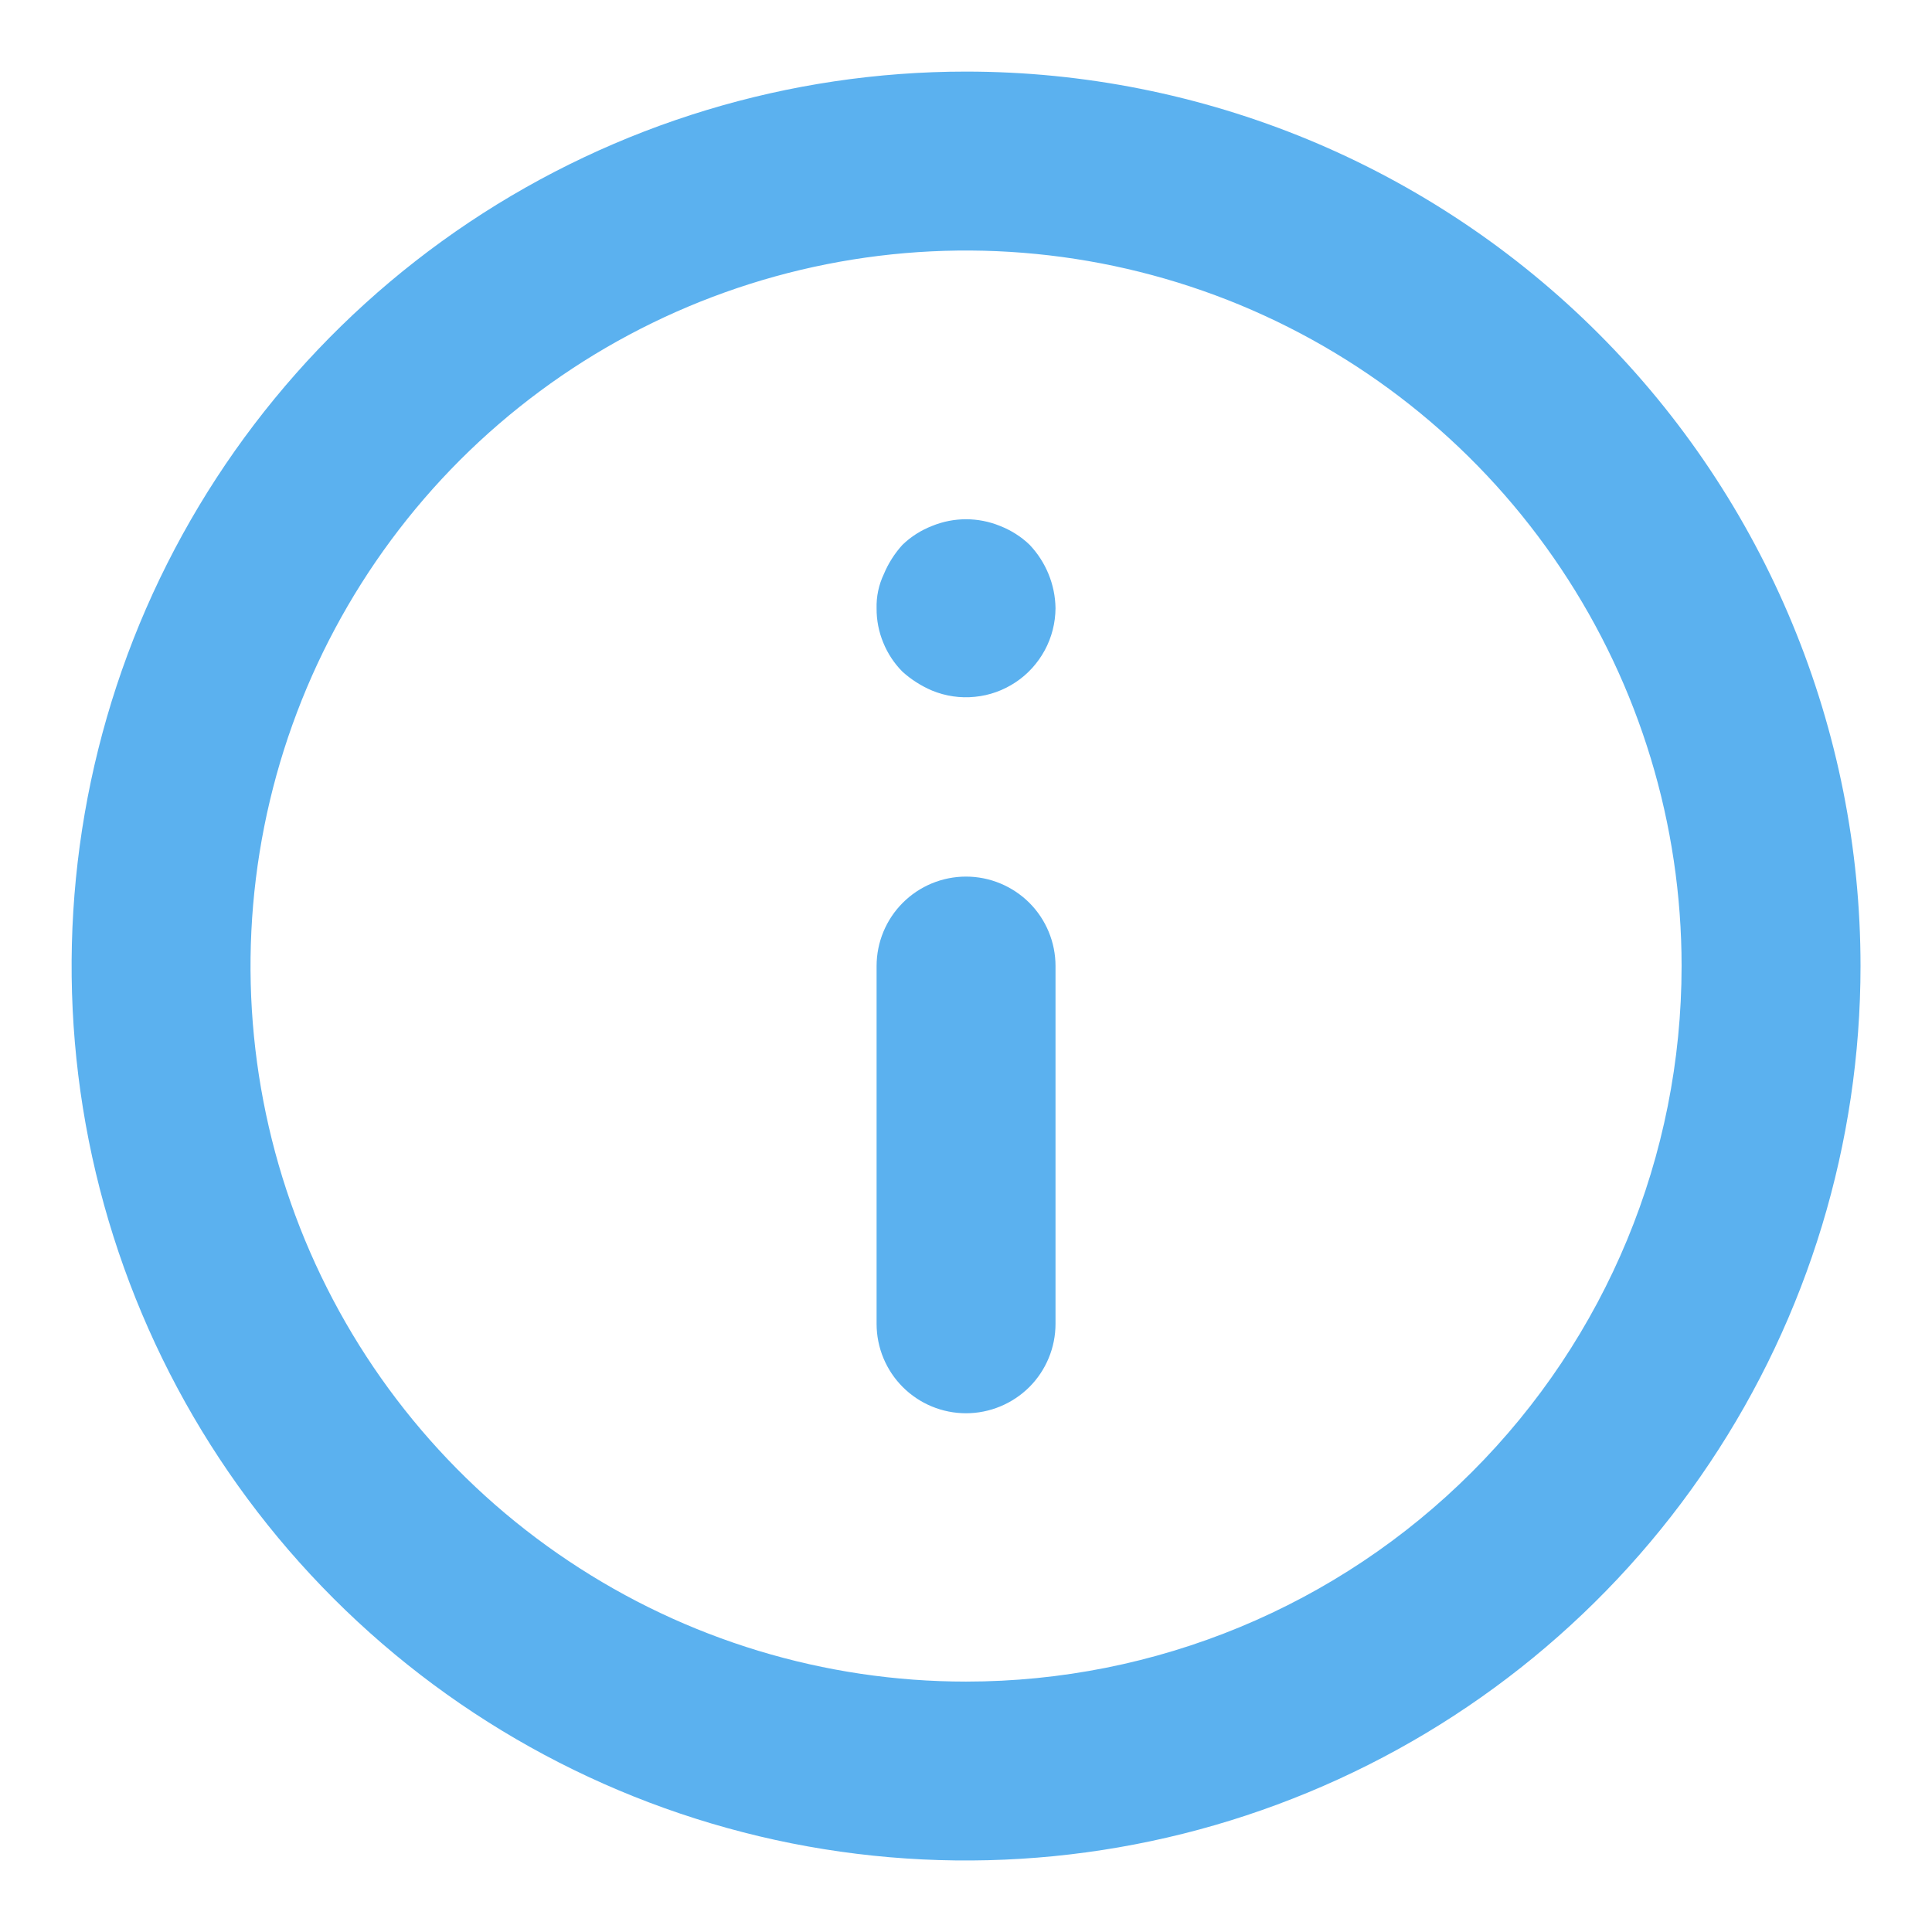 <svg width="18" height="18" viewBox="0 0 18 18" fill="none" xmlns="http://www.w3.org/2000/svg">
  <path d="M9 8.167C8.779 8.167 8.567 8.255 8.411 8.411C8.255 8.567 8.167 8.779 8.167 9V12.334C8.167 12.555 8.255 12.767 8.411 12.923C8.567 13.079 8.779 13.167 9 13.167C9.221 13.167 9.433 13.079 9.59 12.923C9.746 12.767 9.834 12.555 9.834 12.334V9C9.834 8.779 9.746 8.567 9.59 8.411C9.433 8.255 9.221 8.167 9 8.167ZM9.317 4.9C9.114 4.817 8.887 4.817 8.684 4.9C8.581 4.94 8.488 4.999 8.409 5.075C8.335 5.156 8.276 5.249 8.234 5.35C8.187 5.449 8.164 5.558 8.167 5.667C8.166 5.777 8.187 5.885 8.229 5.987C8.27 6.088 8.331 6.181 8.409 6.259C8.49 6.332 8.583 6.391 8.684 6.434C8.81 6.486 8.947 6.506 9.083 6.492C9.219 6.479 9.349 6.432 9.463 6.356C9.576 6.281 9.669 6.178 9.734 6.058C9.799 5.938 9.833 5.803 9.834 5.667C9.831 5.446 9.744 5.235 9.592 5.075C9.513 4.999 9.419 4.94 9.317 4.9ZM9 0.667C7.352 0.667 5.741 1.156 4.371 2.071C3 2.987 1.932 4.289 1.301 5.811C0.671 7.334 0.506 9.01 0.827 10.626C1.149 12.243 1.942 13.727 3.108 14.893C4.273 16.058 5.758 16.852 7.375 17.174C8.991 17.495 10.667 17.33 12.189 16.699C13.712 16.069 15.014 15.001 15.929 13.63C16.845 12.26 17.334 10.649 17.334 9C17.334 7.906 17.118 6.822 16.699 5.811C16.28 4.8 15.667 3.882 14.893 3.108C14.119 2.334 13.2 1.72 12.189 1.301C11.178 0.883 10.095 0.667 9 0.667ZM9 15.667C7.682 15.667 6.393 15.276 5.297 14.543C4.2 13.811 3.346 12.77 2.841 11.552C2.337 10.333 2.205 8.993 2.462 7.7C2.719 6.407 3.354 5.219 4.286 4.286C5.219 3.354 6.407 2.719 7.7 2.462C8.993 2.205 10.333 2.337 11.552 2.841C12.77 3.346 13.811 4.2 14.543 5.297C15.276 6.393 15.667 7.682 15.667 9C15.667 10.768 14.965 12.464 13.714 13.714C12.464 14.965 10.768 15.667 9 15.667Z" fill="#5BB1EF"/>
</svg>
